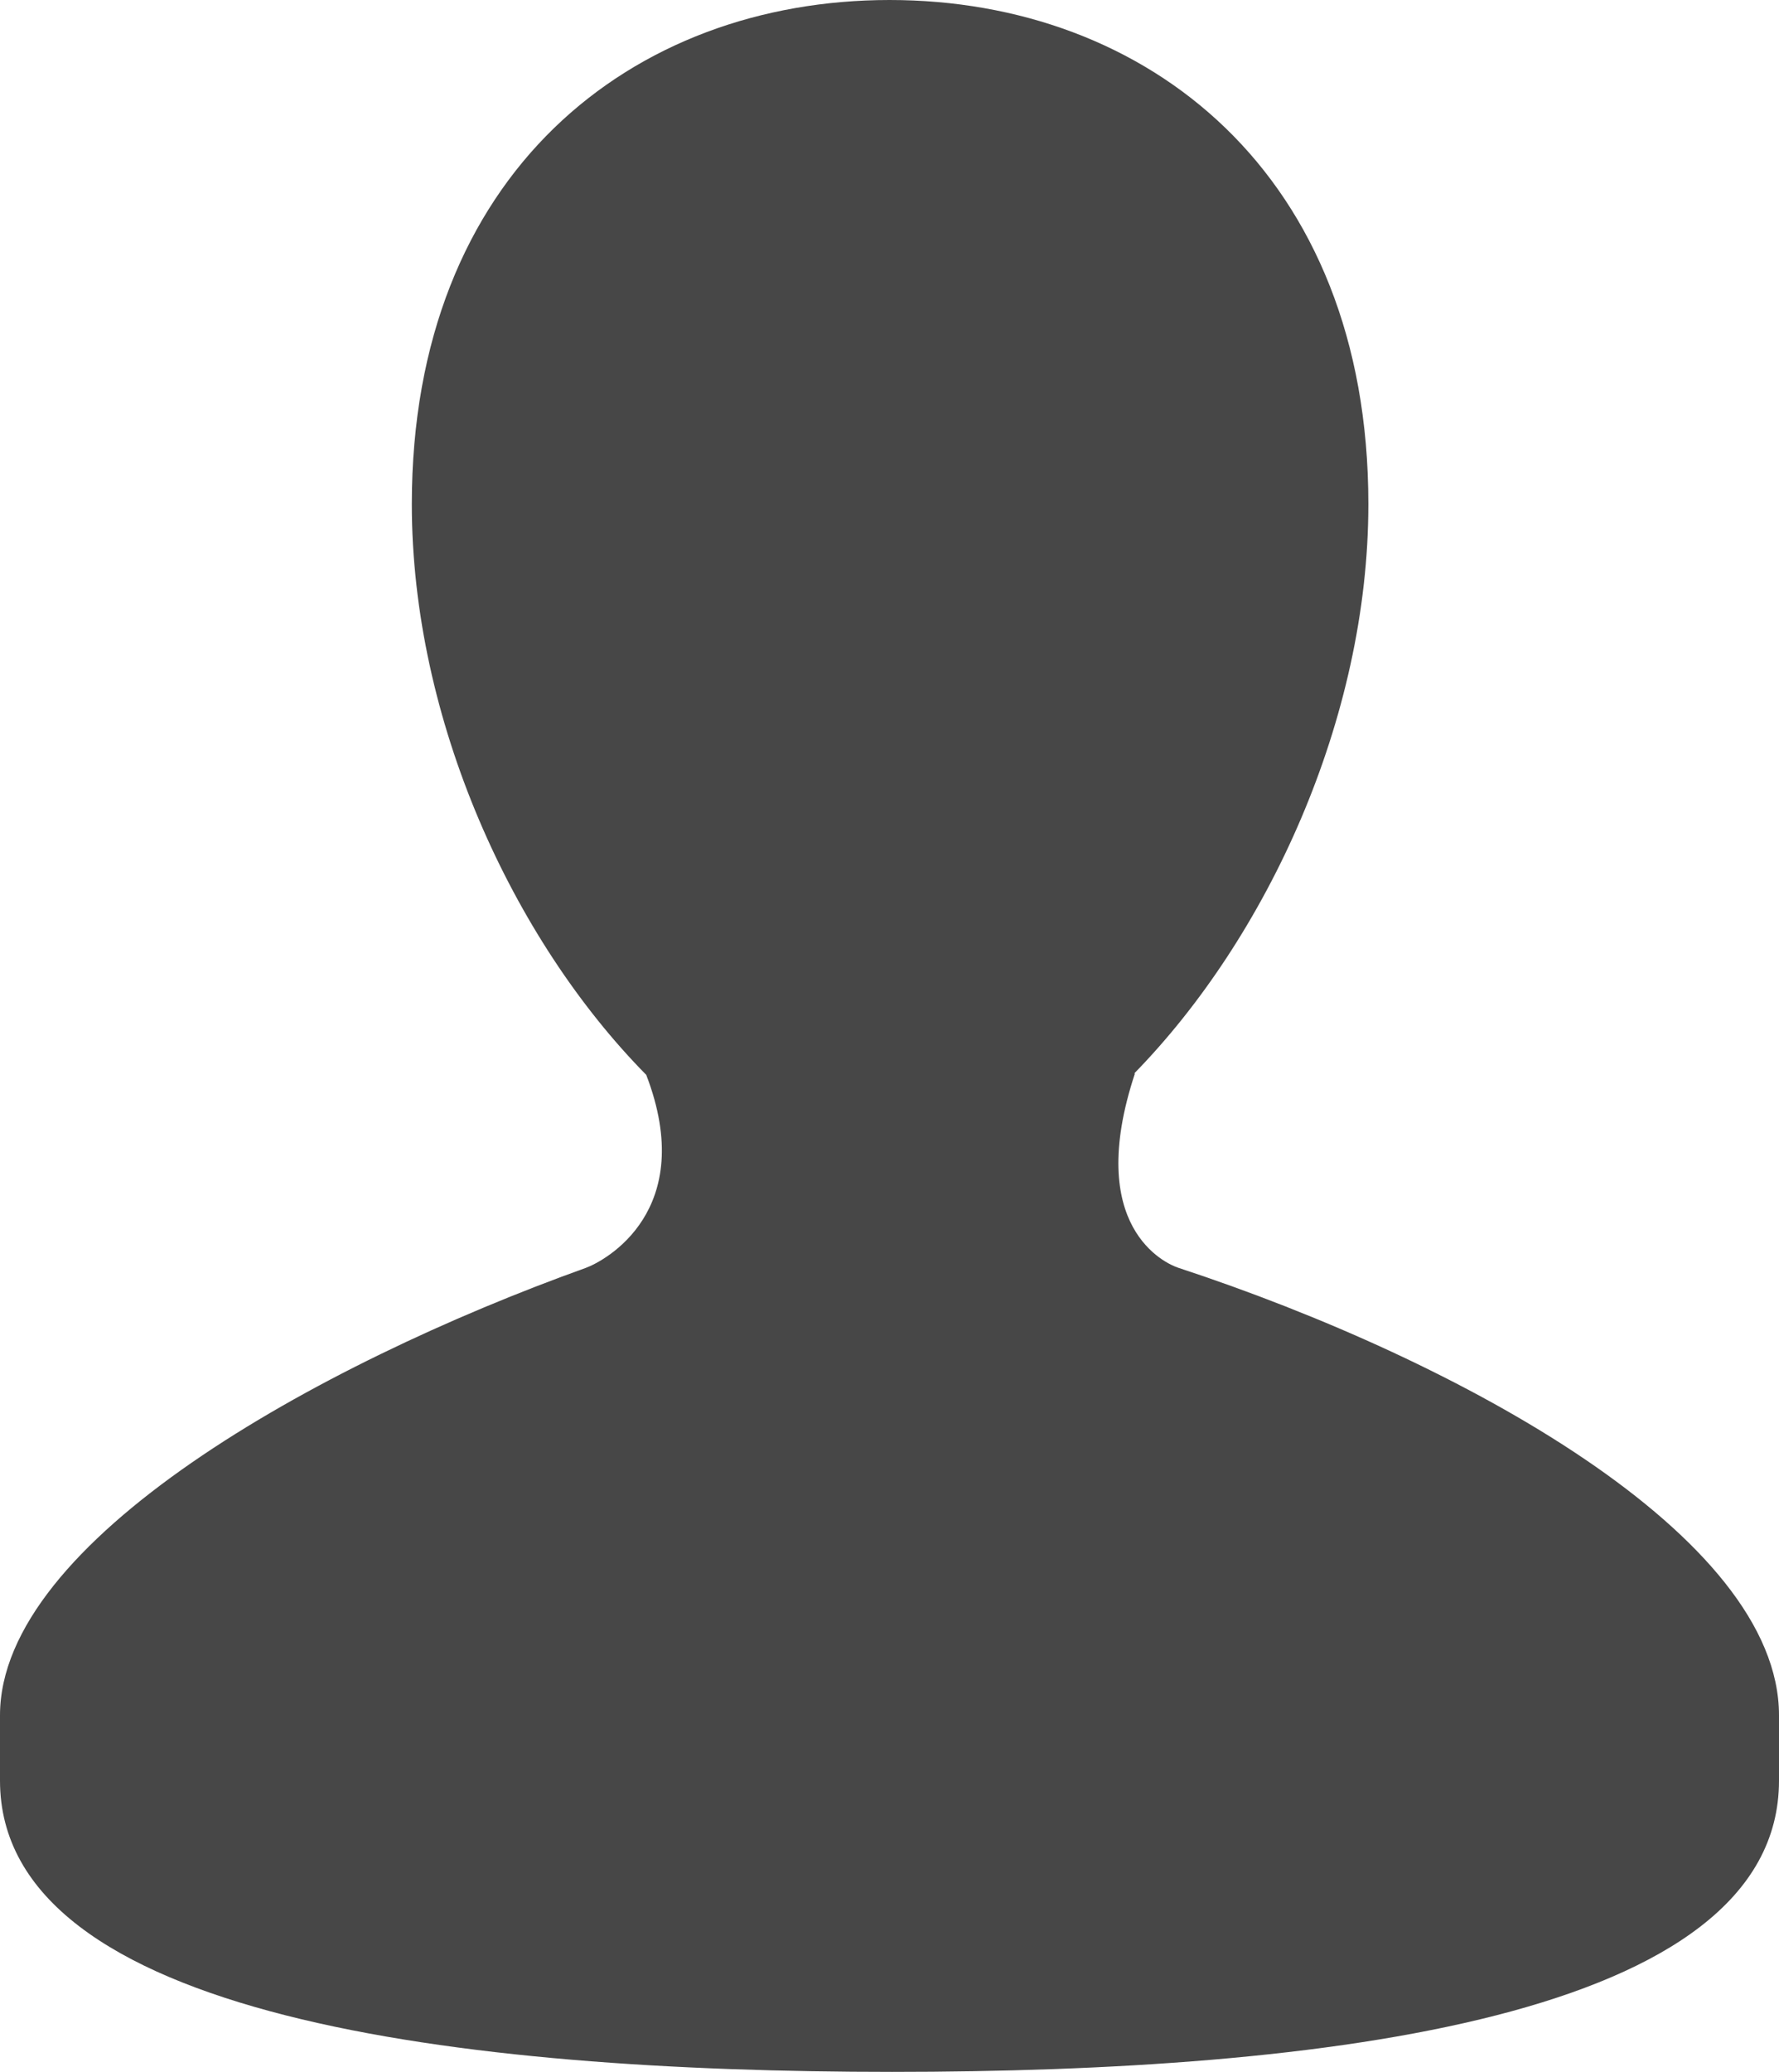 <svg width="61" height="71" viewBox="0 0 61 71" fill="none" xmlns="http://www.w3.org/2000/svg">
<path d="M40.406 43.446C39.964 43.303 37.17 42.053 38.916 36.785H38.891C43.442 32.132 46.92 24.645 46.92 17.275C46.92 5.941 39.328 0 30.503 0C21.672 0 14.121 5.939 14.121 17.275C14.121 24.676 17.58 32.193 22.159 36.834C23.944 41.481 20.752 43.206 20.085 43.449C10.843 46.766 0 52.812 0 58.781V61.019C0 69.151 15.887 71 30.589 71C45.313 71 61 69.151 61 61.019V58.781C61 52.633 50.104 46.633 40.406 43.446Z" fill="#474747"/>
</svg>
